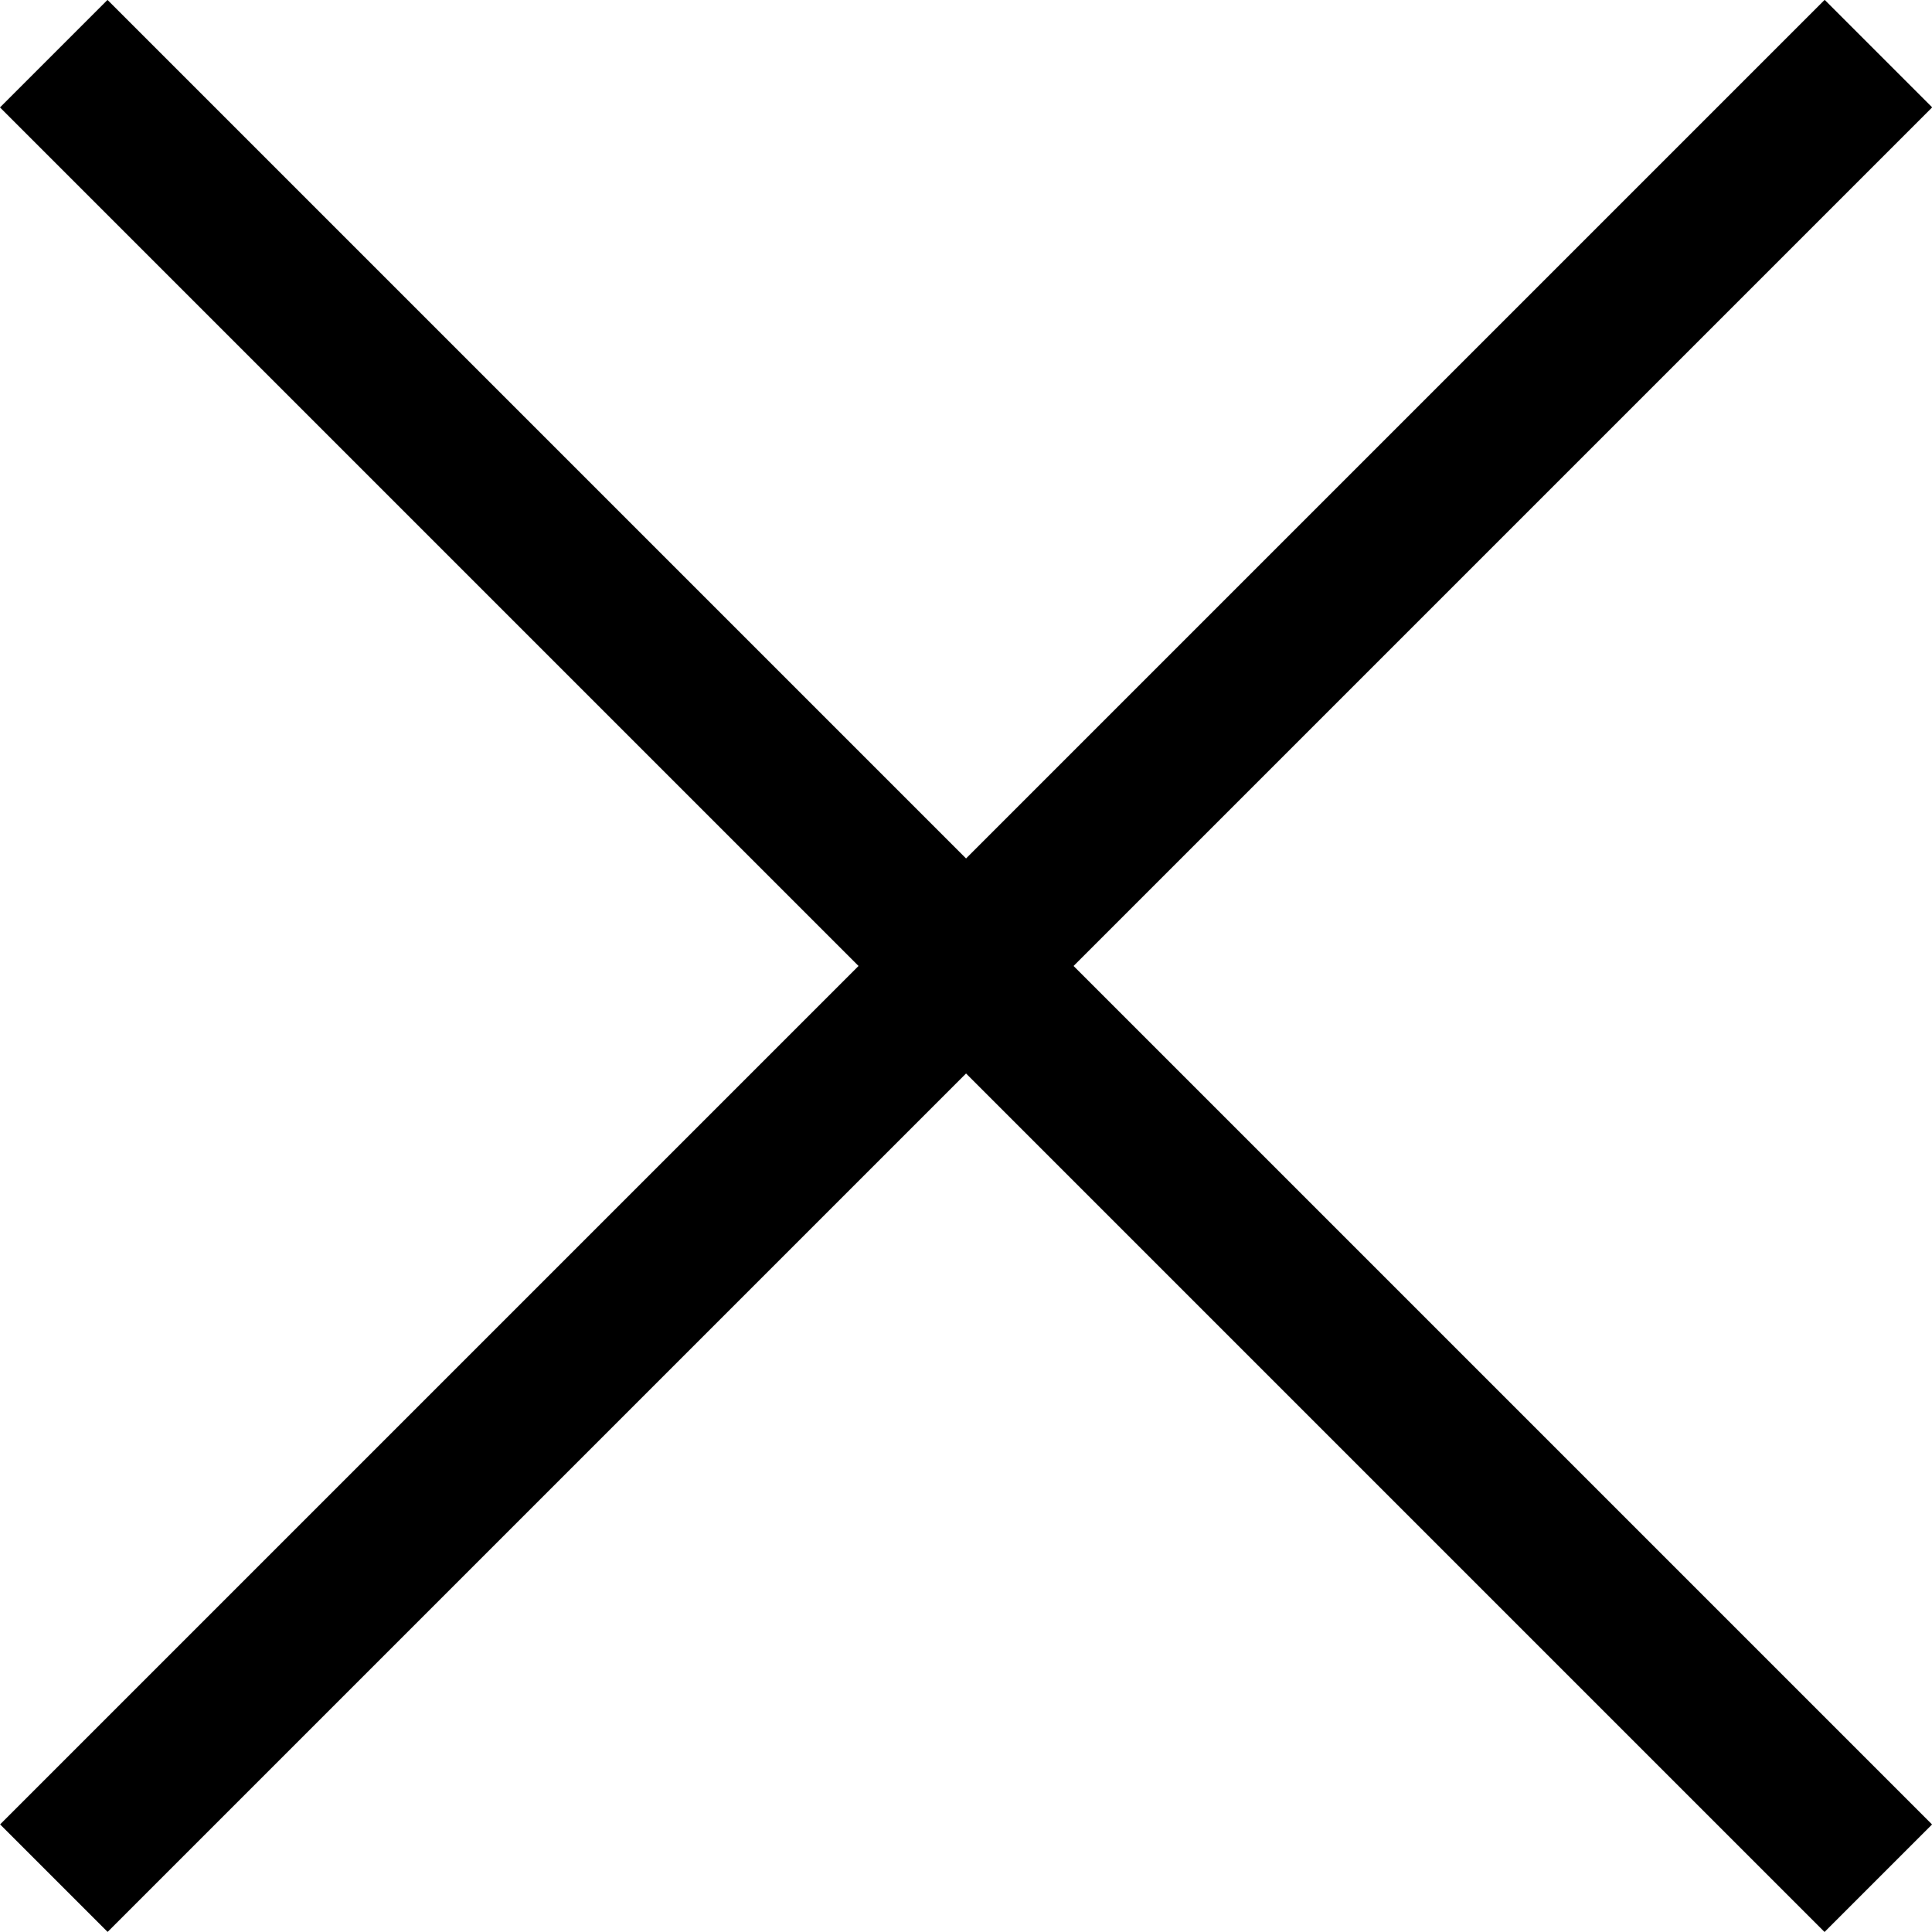 <svg xmlns="http://www.w3.org/2000/svg" width="12.707" height="12.707" viewBox="0 0 12.707 12.707">
    <defs>
        <style>
            .cls-1{fill:none;stroke:#000}
        </style>
    </defs>
    <g id="x" transform="translate(-1.404 -.404)">
        <path id="선_1" data-name="선 1" class="cls-1" transform="rotate(-45 16.278 4.256)" d="M0 0h16.971"/>
        <path id="선_2" data-name="선 2" class="cls-1" transform="rotate(45 -.035 2.5)" d="M0 0h16.971"/>
    </g>
</svg>
